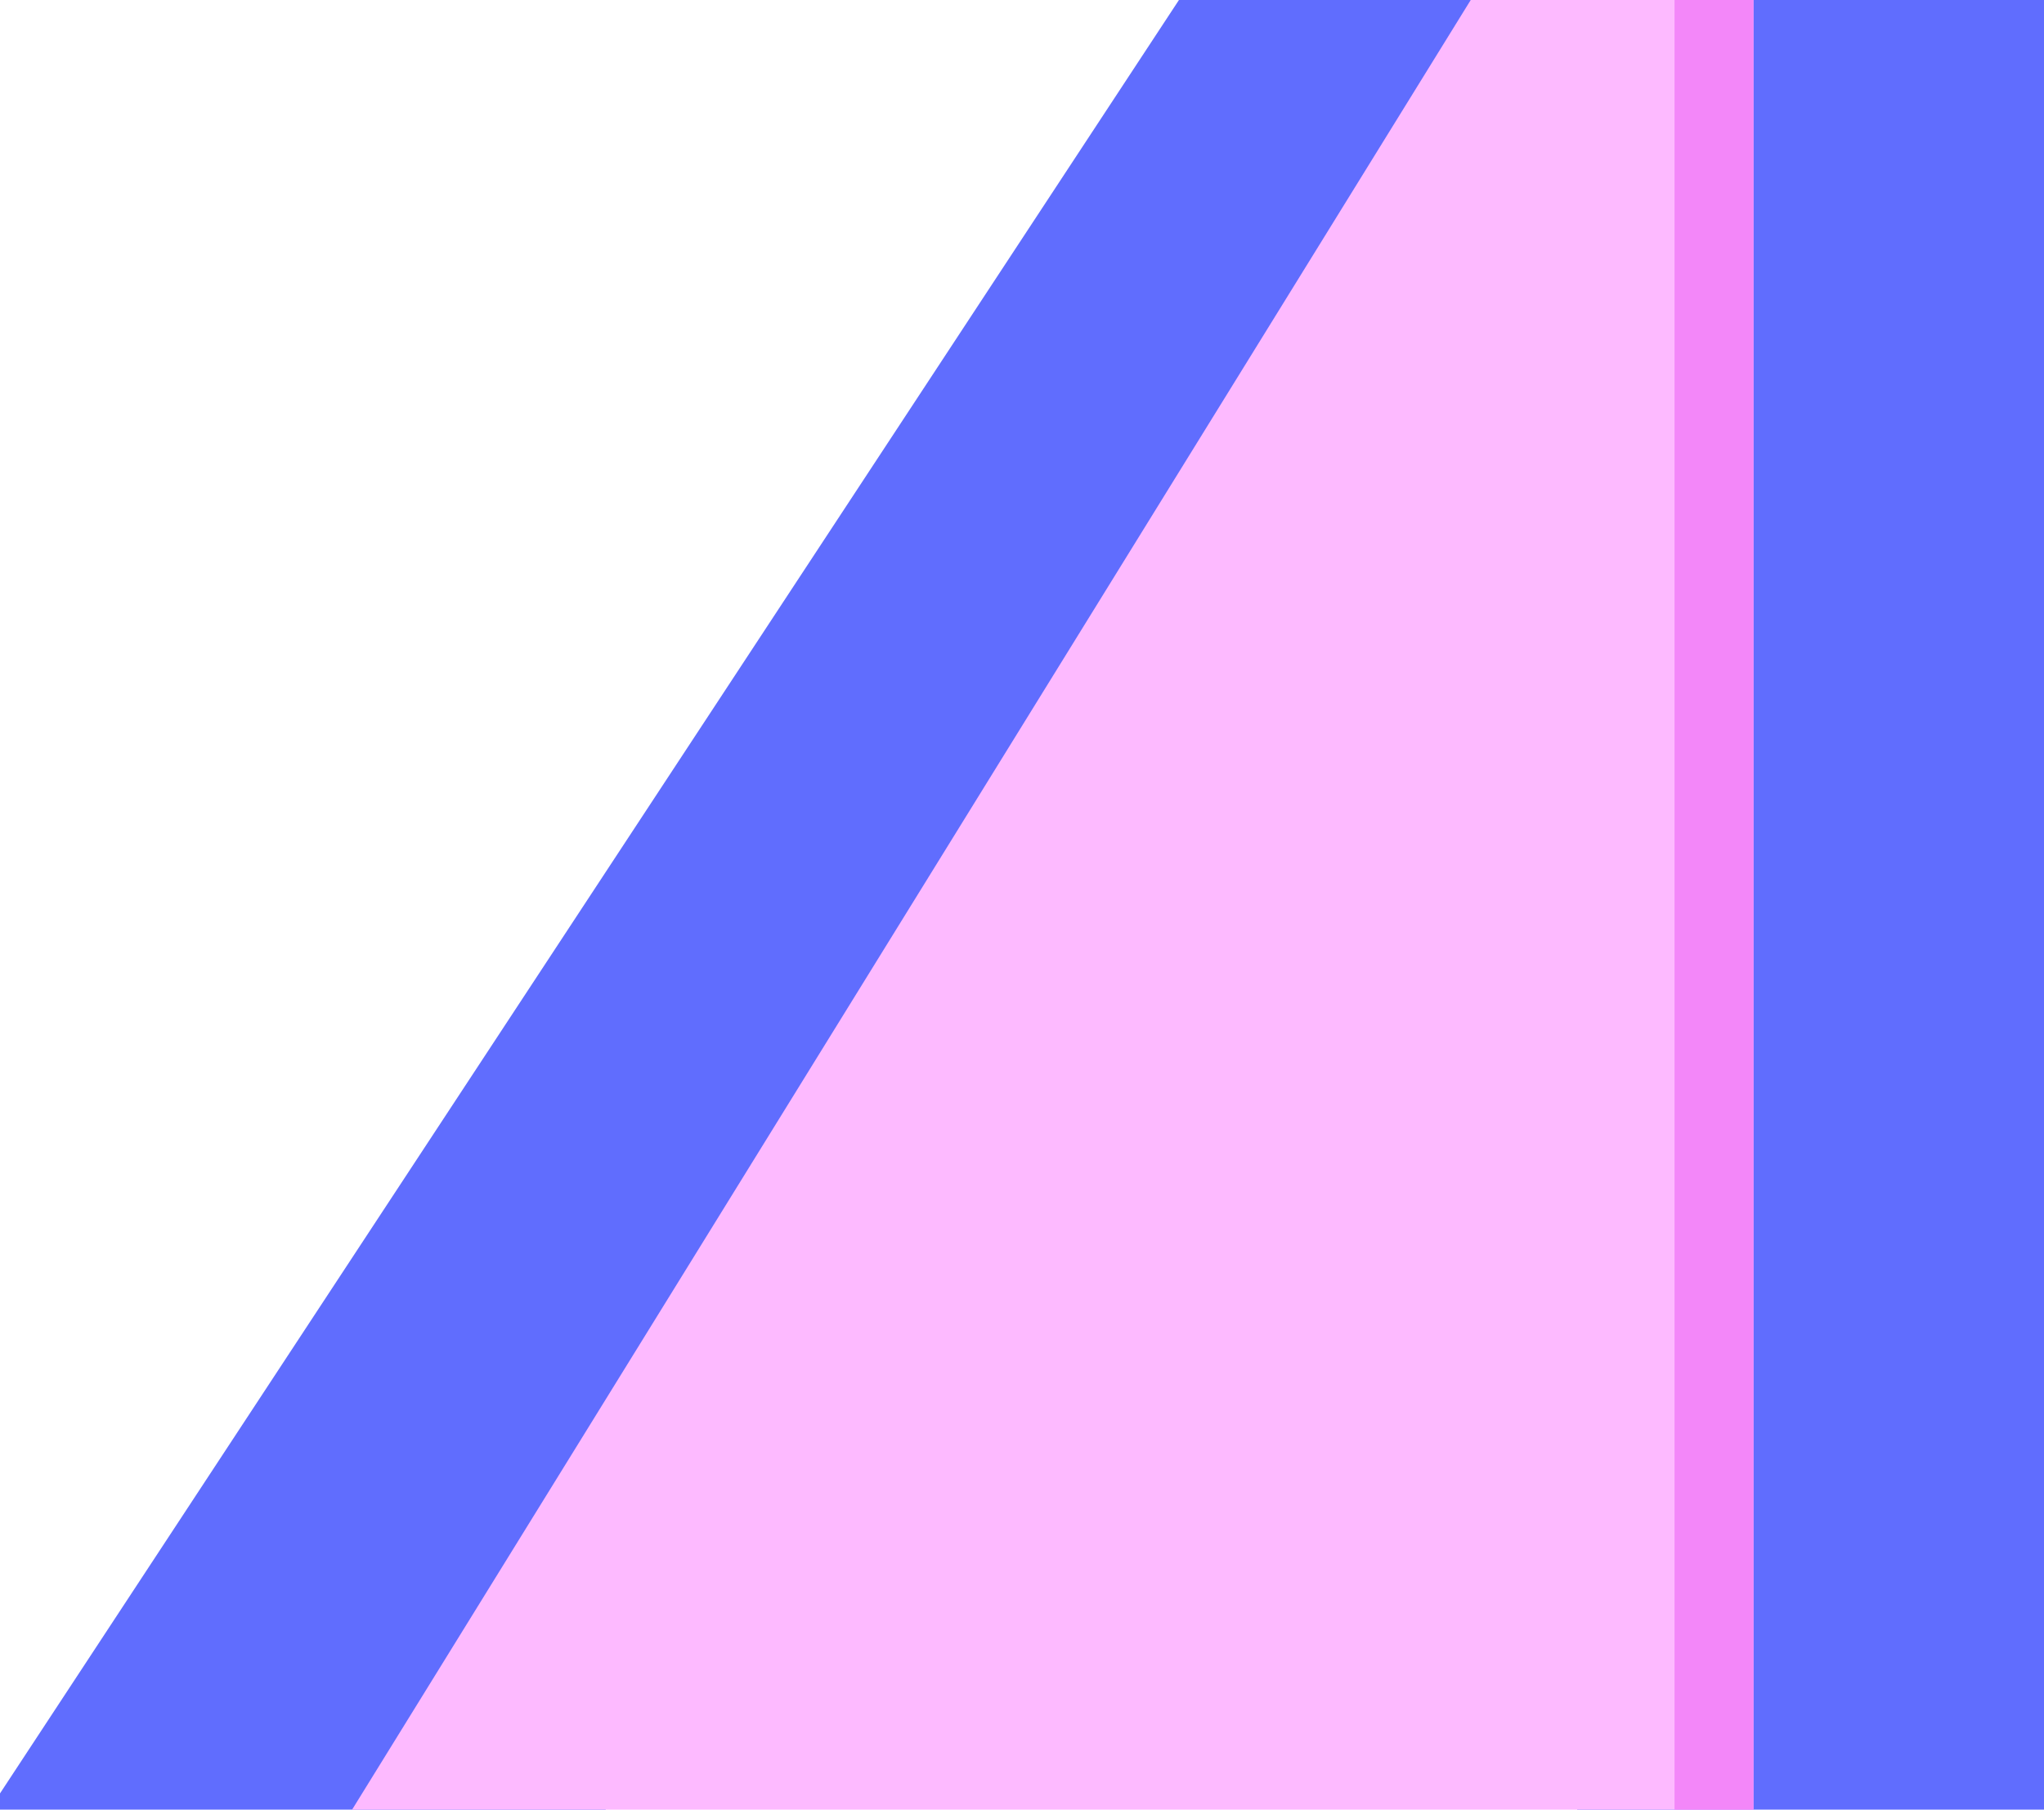<?xml version="1.0" encoding="utf-8"?>
<!-- Generator: Adobe Illustrator 24.1.1, SVG Export Plug-In . SVG Version: 6.00 Build 0)  -->
<svg version="1.1" id="Layer_1" xmlns="http://www.w3.org/2000/svg" xmlns:xlink="http://www.w3.org/1999/xlink" x="0px" y="0px"
	 viewBox="0 0 1920 1700" style="enable-background:new 0 0 1920 1700;" xml:space="preserve">
<style type="text/css">
	.st0{fill:#606DFE;}
	.st1{fill:#FDBAFF;}
	.st2{fill:#F5ECEC;}
	.st3{fill:#F387F9;}
</style>
<g>
	<rect x="1481.5" y="-6.13" class="st0" width="482.5" height="1716.84"/>
</g>
<g>
	<polygon class="st0" points="250.88,2183.69 -151.32,1914.98 1196.16,-135 1598.36,133.7 	"/>
</g>
<g>
	<path class="st1" d="M324.13,1710.71h1322.94V-6.13h-261.78"/>
</g>
<line class="st2" x1="204.37" y1="1710.71" x2="168.69" y2="1710.71"/>
<rect x="1572.95" y="-17.25" class="st3" width="74.11" height="1727.96"/>
</svg>
